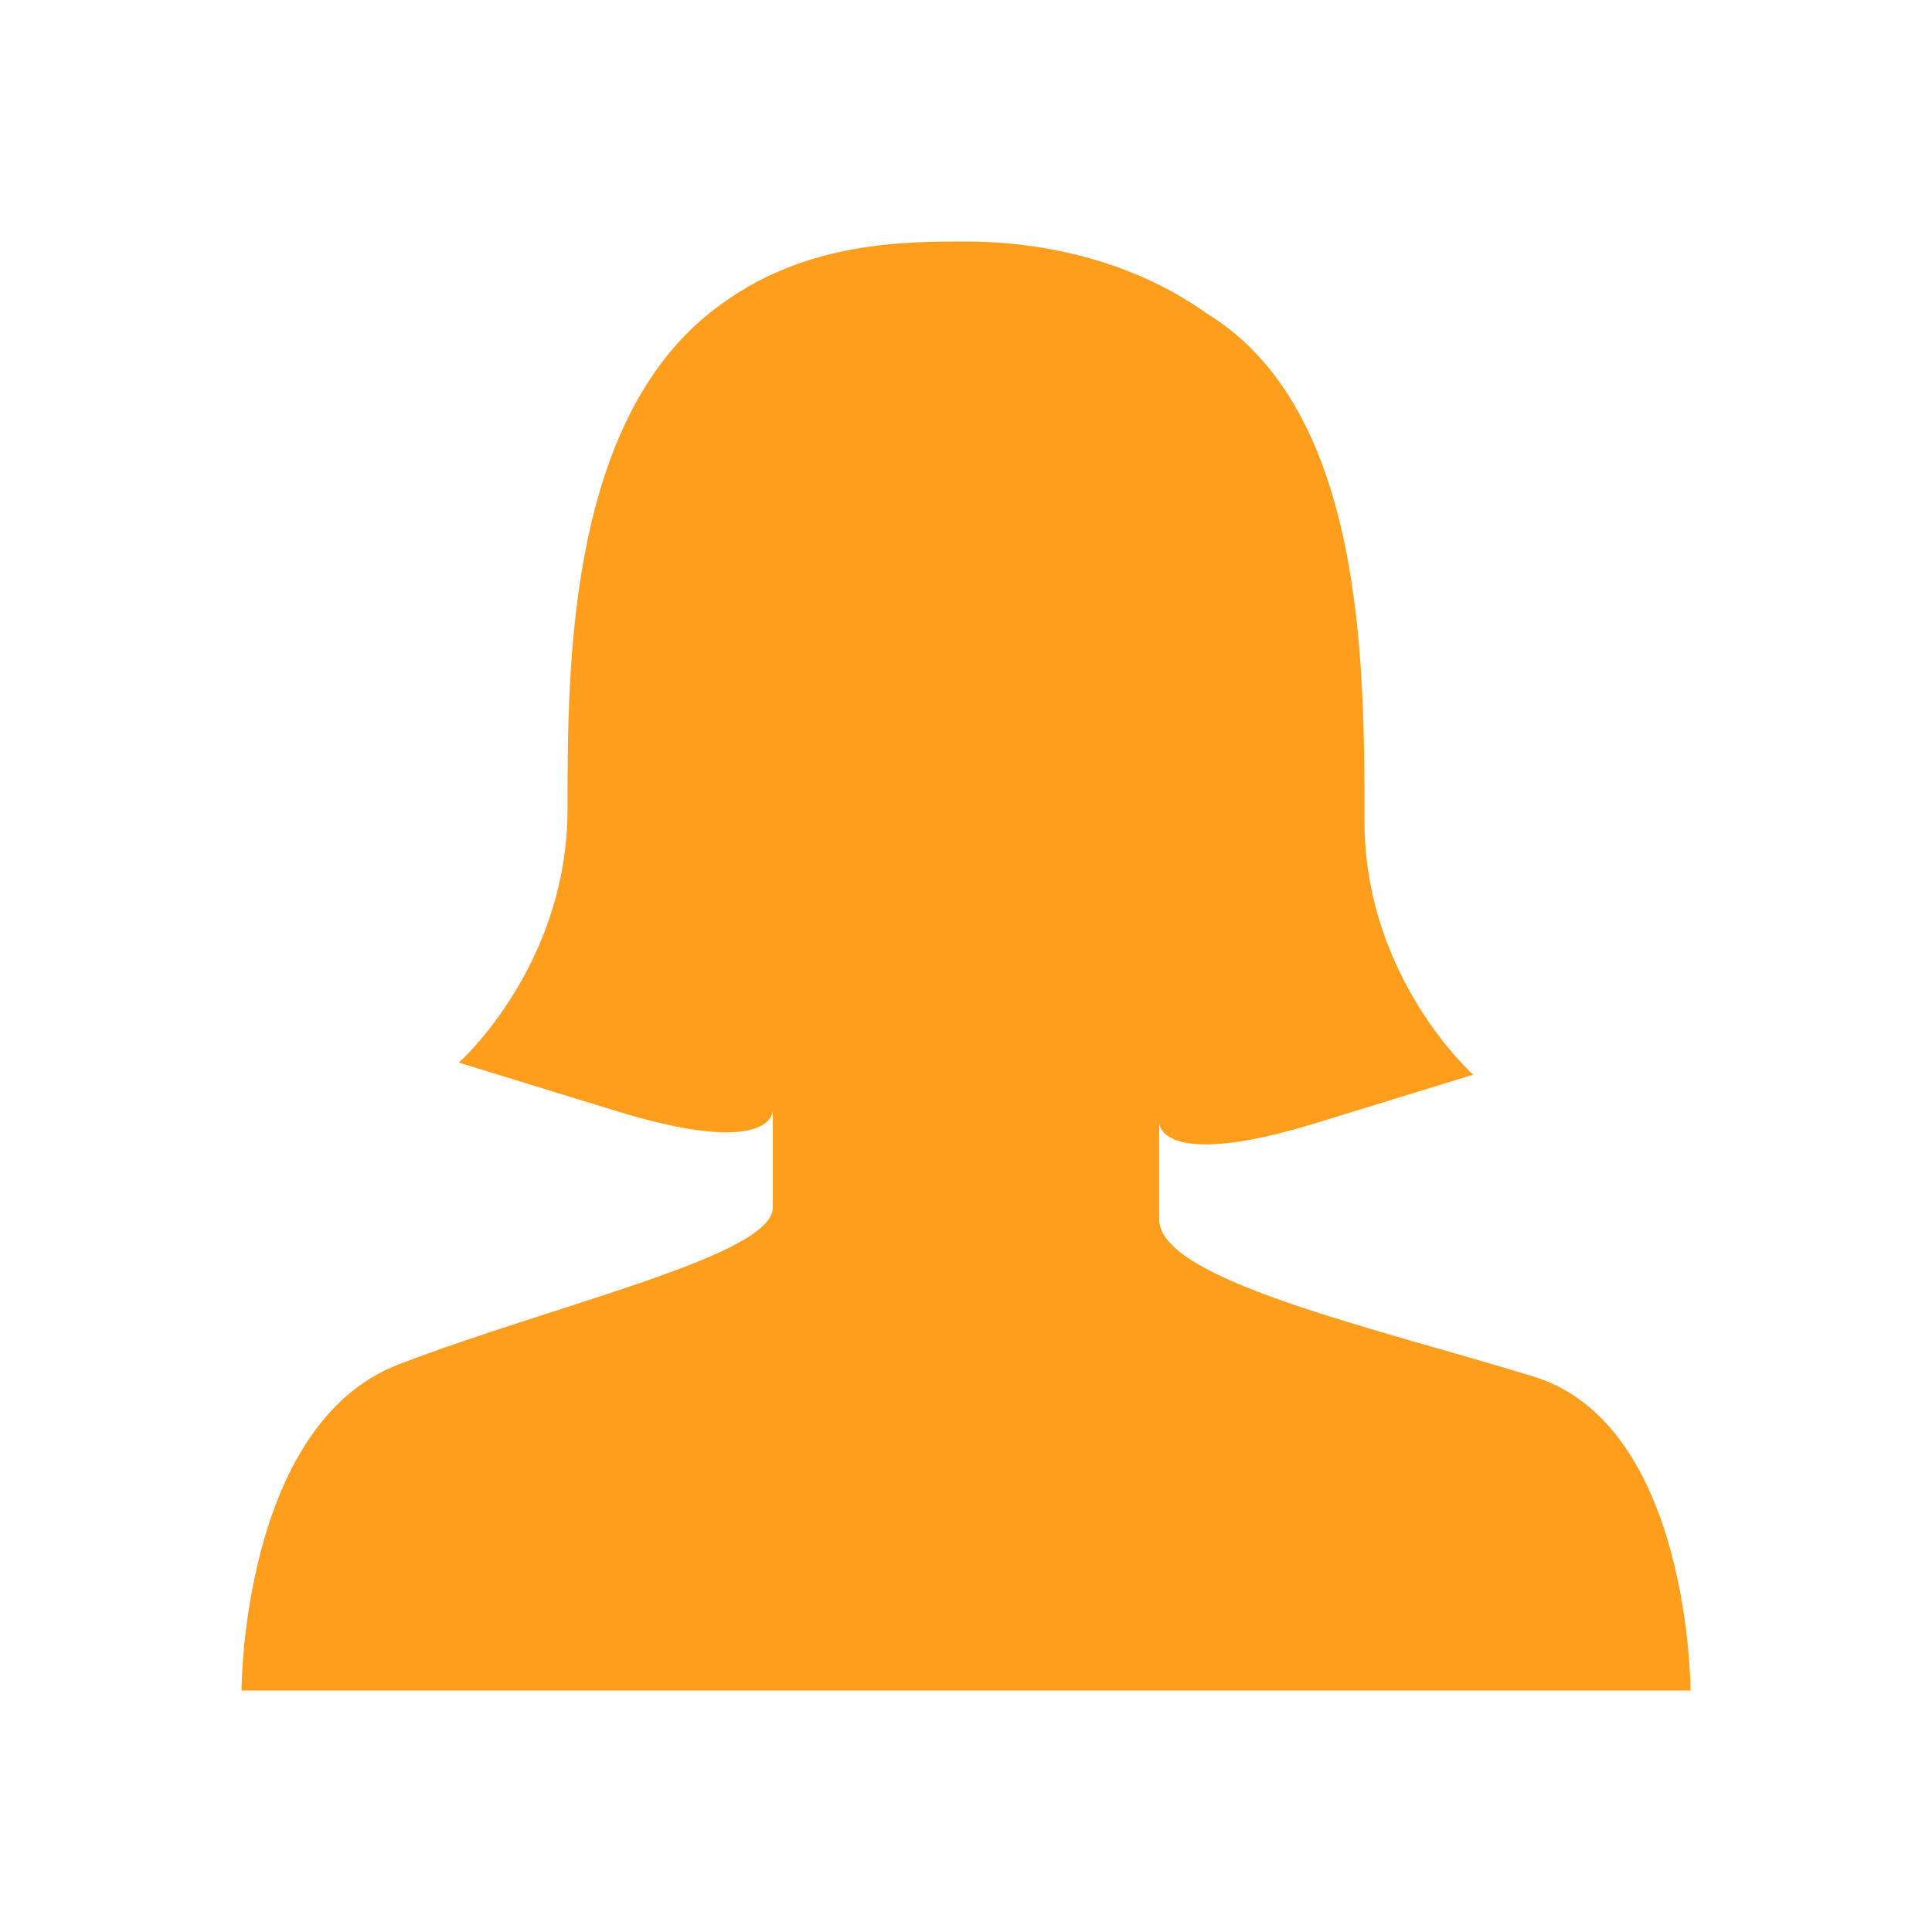 <?xml version="1.0" standalone="no"?><!DOCTYPE svg PUBLIC "-//W3C//DTD SVG 1.1//EN" "http://www.w3.org/Graphics/SVG/1.1/DTD/svg11.dtd"><svg t="1540809129909" class="icon" style="" viewBox="0 0 1024 1024" version="1.1" xmlns="http://www.w3.org/2000/svg" p-id="10677" xmlns:xlink="http://www.w3.org/1999/xlink" width="200" height="200"><defs><style type="text/css"></style></defs><path d="M832 896h64s0-140.8-83.2-166.4c-83.2-25.6-198.4-51.2-198.4-83.2v-51.2s0 25.6 83.2 0l83.2-25.6s-57.6-51.2-57.6-134.4 0-217.6-83.2-268.8C595.2 134.4 544 128 512 128s-83.2 0-128 32c-83.2 57.6-83.2 192-83.2 268.8 0 83.2-57.6 134.4-57.6 134.4l83.2 25.6c83.2 25.6 83.2 0 83.2 0v51.2c0 25.6-115.2 51.2-198.4 83.2S128 896 128 896h704z m0 0" fill="#FF9E1D" p-id="10678"></path></svg>